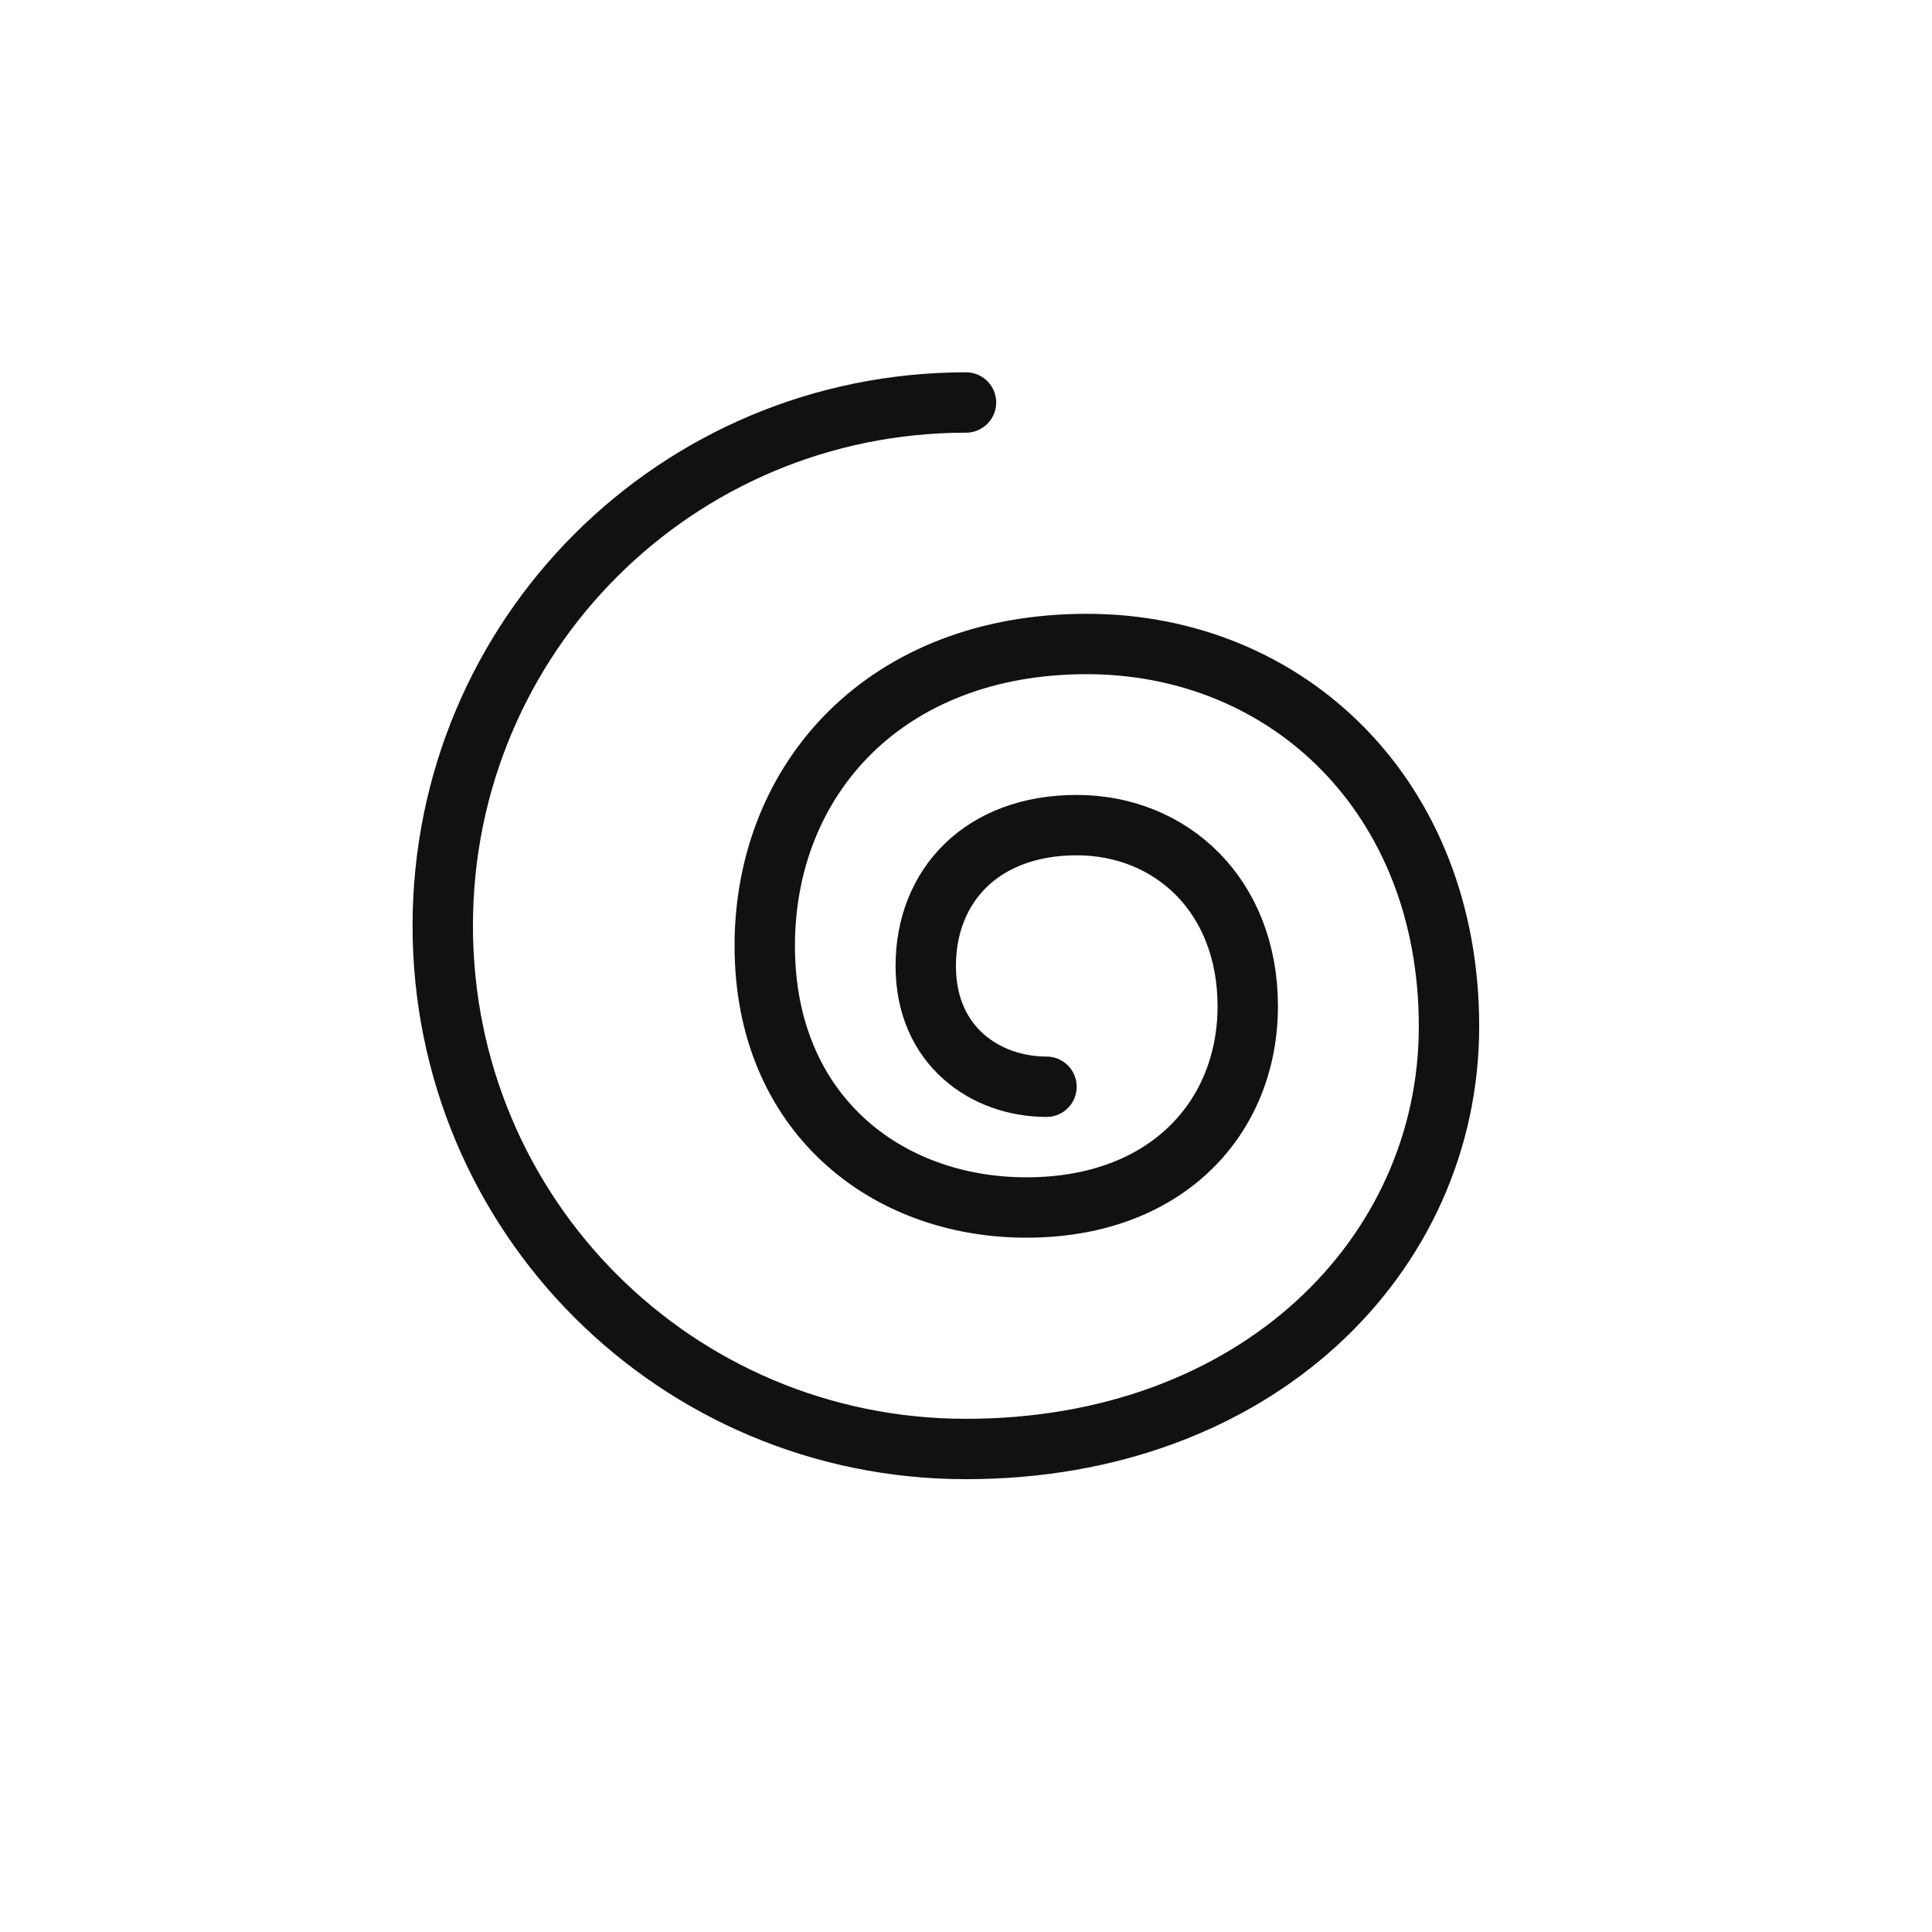 <?xml version="1.0" encoding="UTF-8"?>
<svg width="96" height="96" viewBox="0 0 96 96" xmlns="http://www.w3.org/2000/svg" fill="none">
  <path d="M48 20c-14.4 0-26 11.6-26 26s11.6 26 26 26 24-9.6 24-21-8-19-18-19-16 6.7-16 15 6 13 13 13 11-4.5 11-10-3.8-9-8.5-9-7.5 3-7.5 7 3 6 6 6" stroke="#111" stroke-width="3" stroke-linecap="round" stroke-linejoin="round"/>
</svg>

